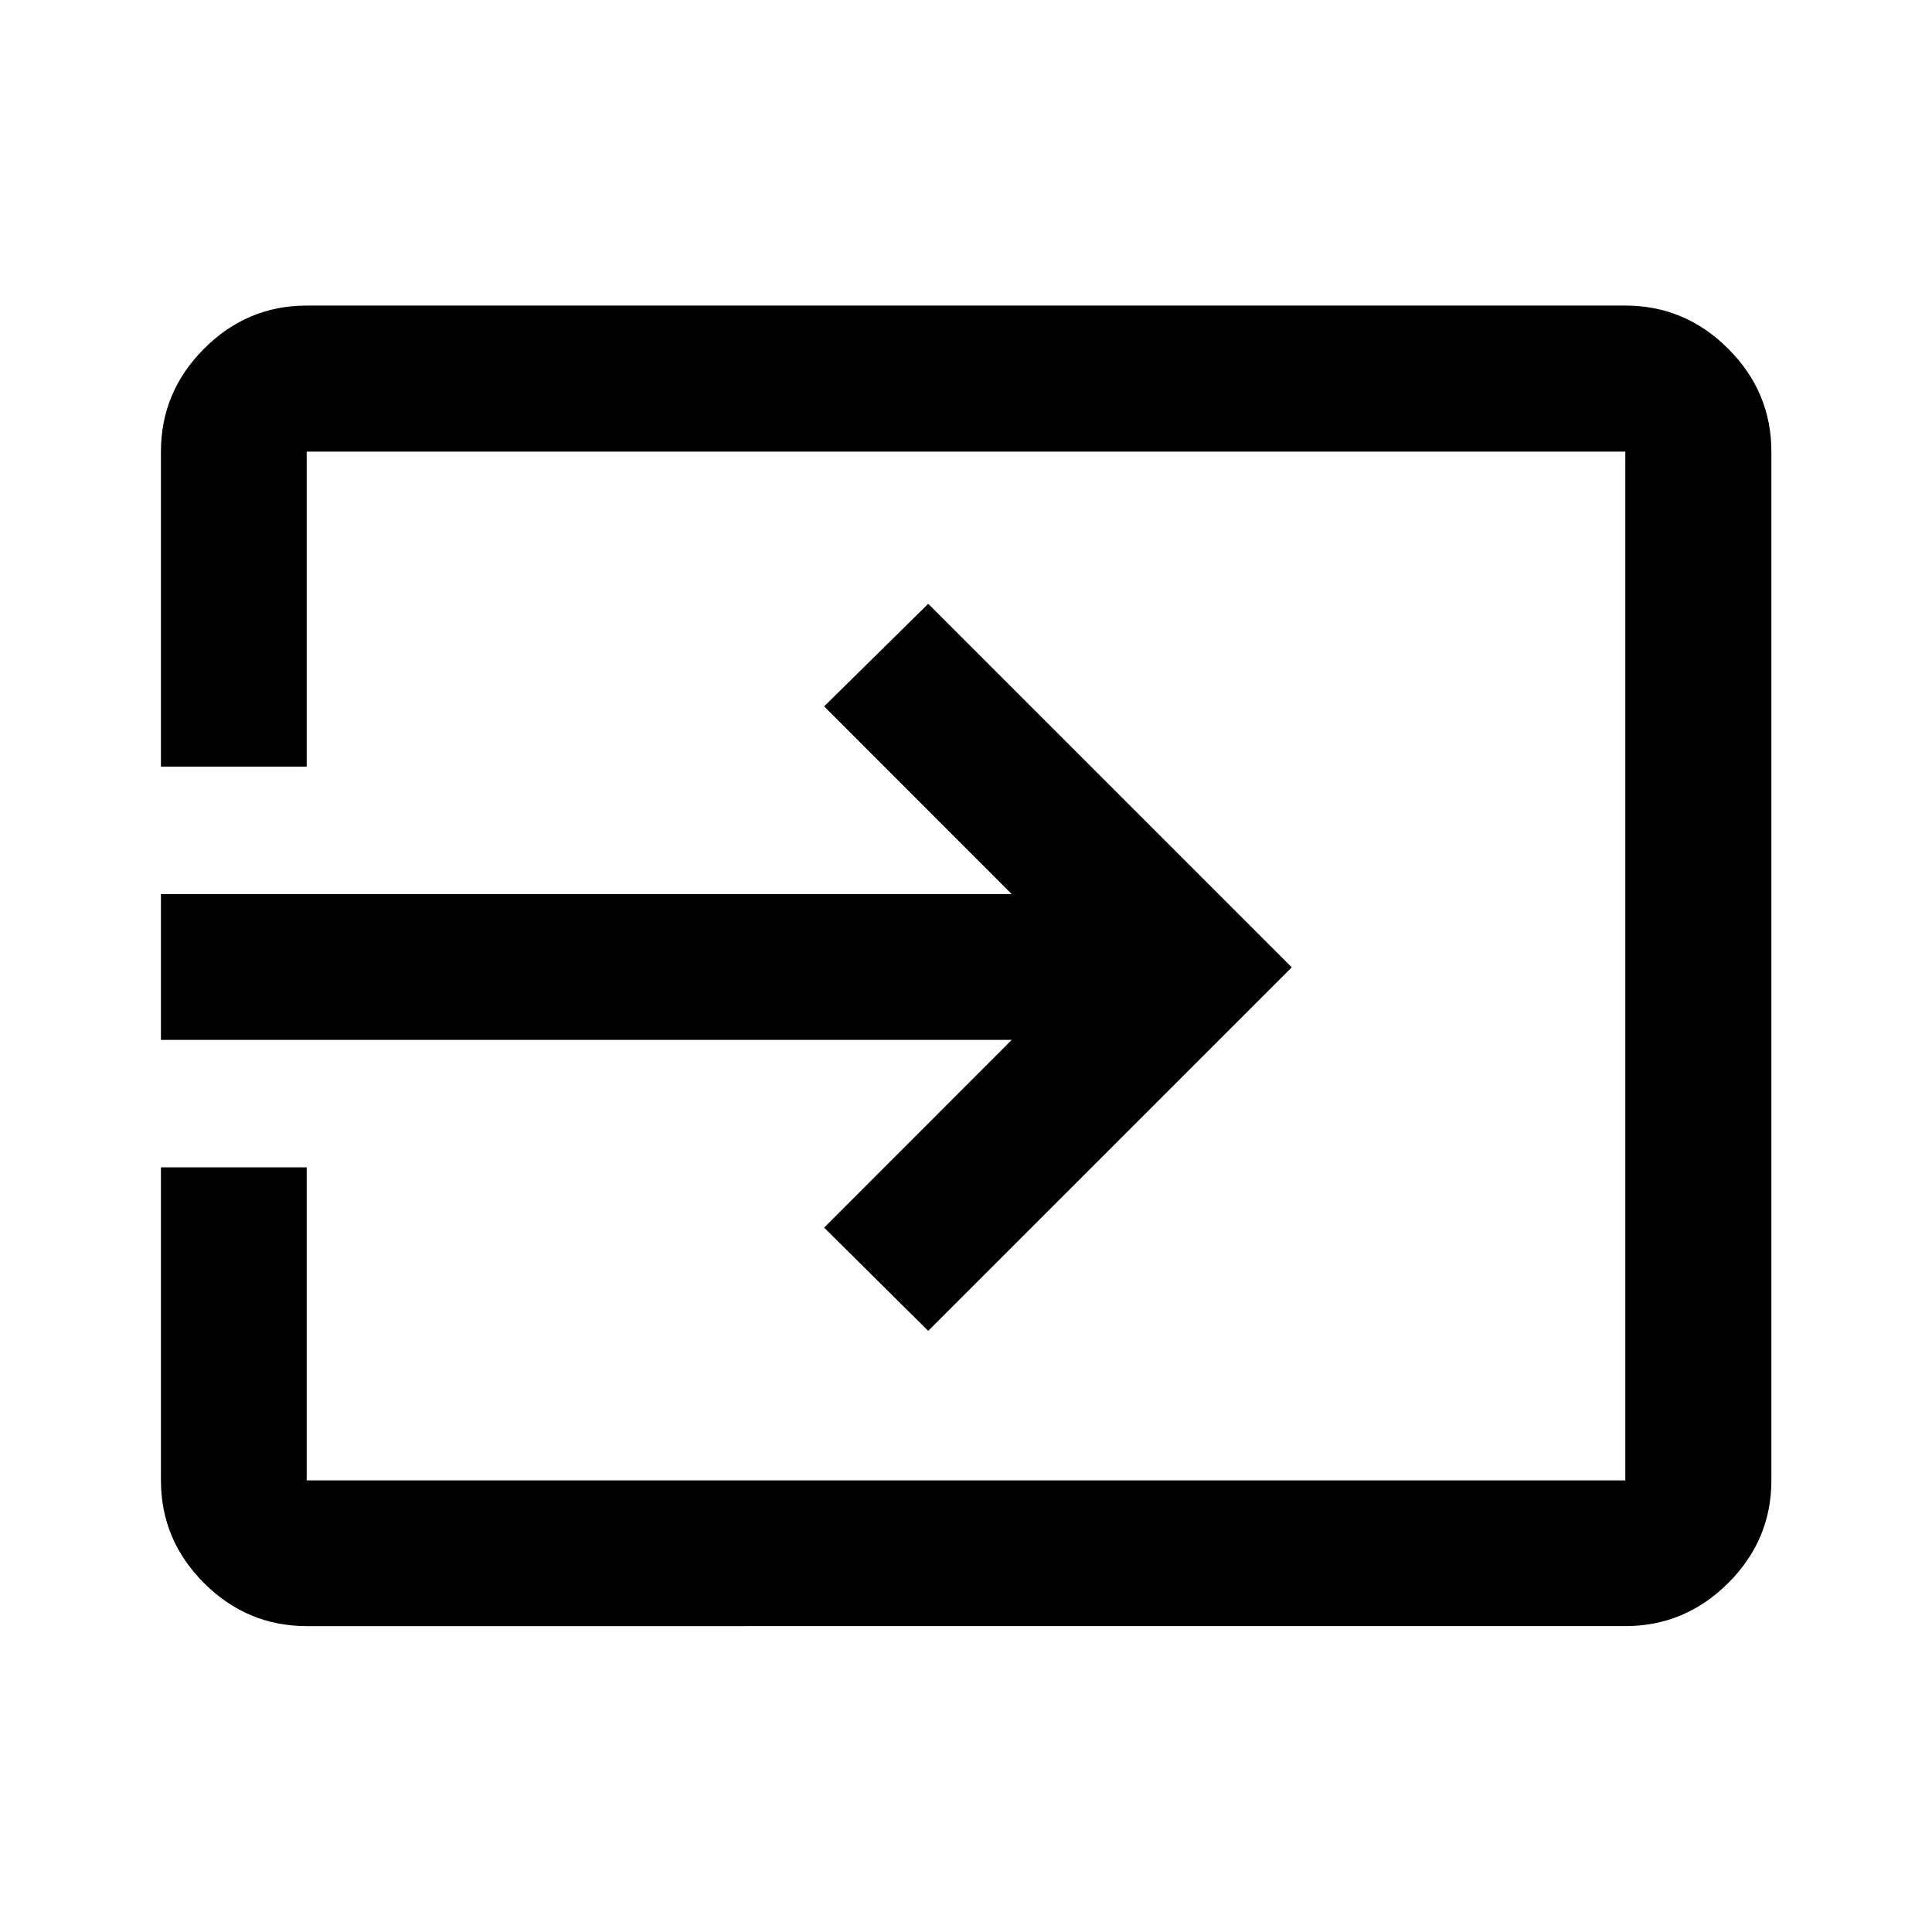 <svg xmlns="http://www.w3.org/2000/svg" height="40" viewBox="0 -960 960 960" width="40"><path d="M152.39-152q-29.62 0-51.02-21.4-21.4-21.4-21.4-51.02v-155.54h72.42v155.54h655.22v-511.16H152.39v156.54H79.97v-156.54q0-29.68 21.4-51.13 21.4-21.45 51.02-21.45h655.22q29.68 0 51.13 21.45 21.45 21.45 21.45 51.13v511.16q0 29.62-21.45 51.02-21.45 21.4-51.13 21.4H152.39Zm308.83-146.7L409.51-350l93.22-93.29H79.97v-72.42h422.76L409.51-609l51.71-50.97 180.64 180.64L461.22-298.7Z"/></svg>